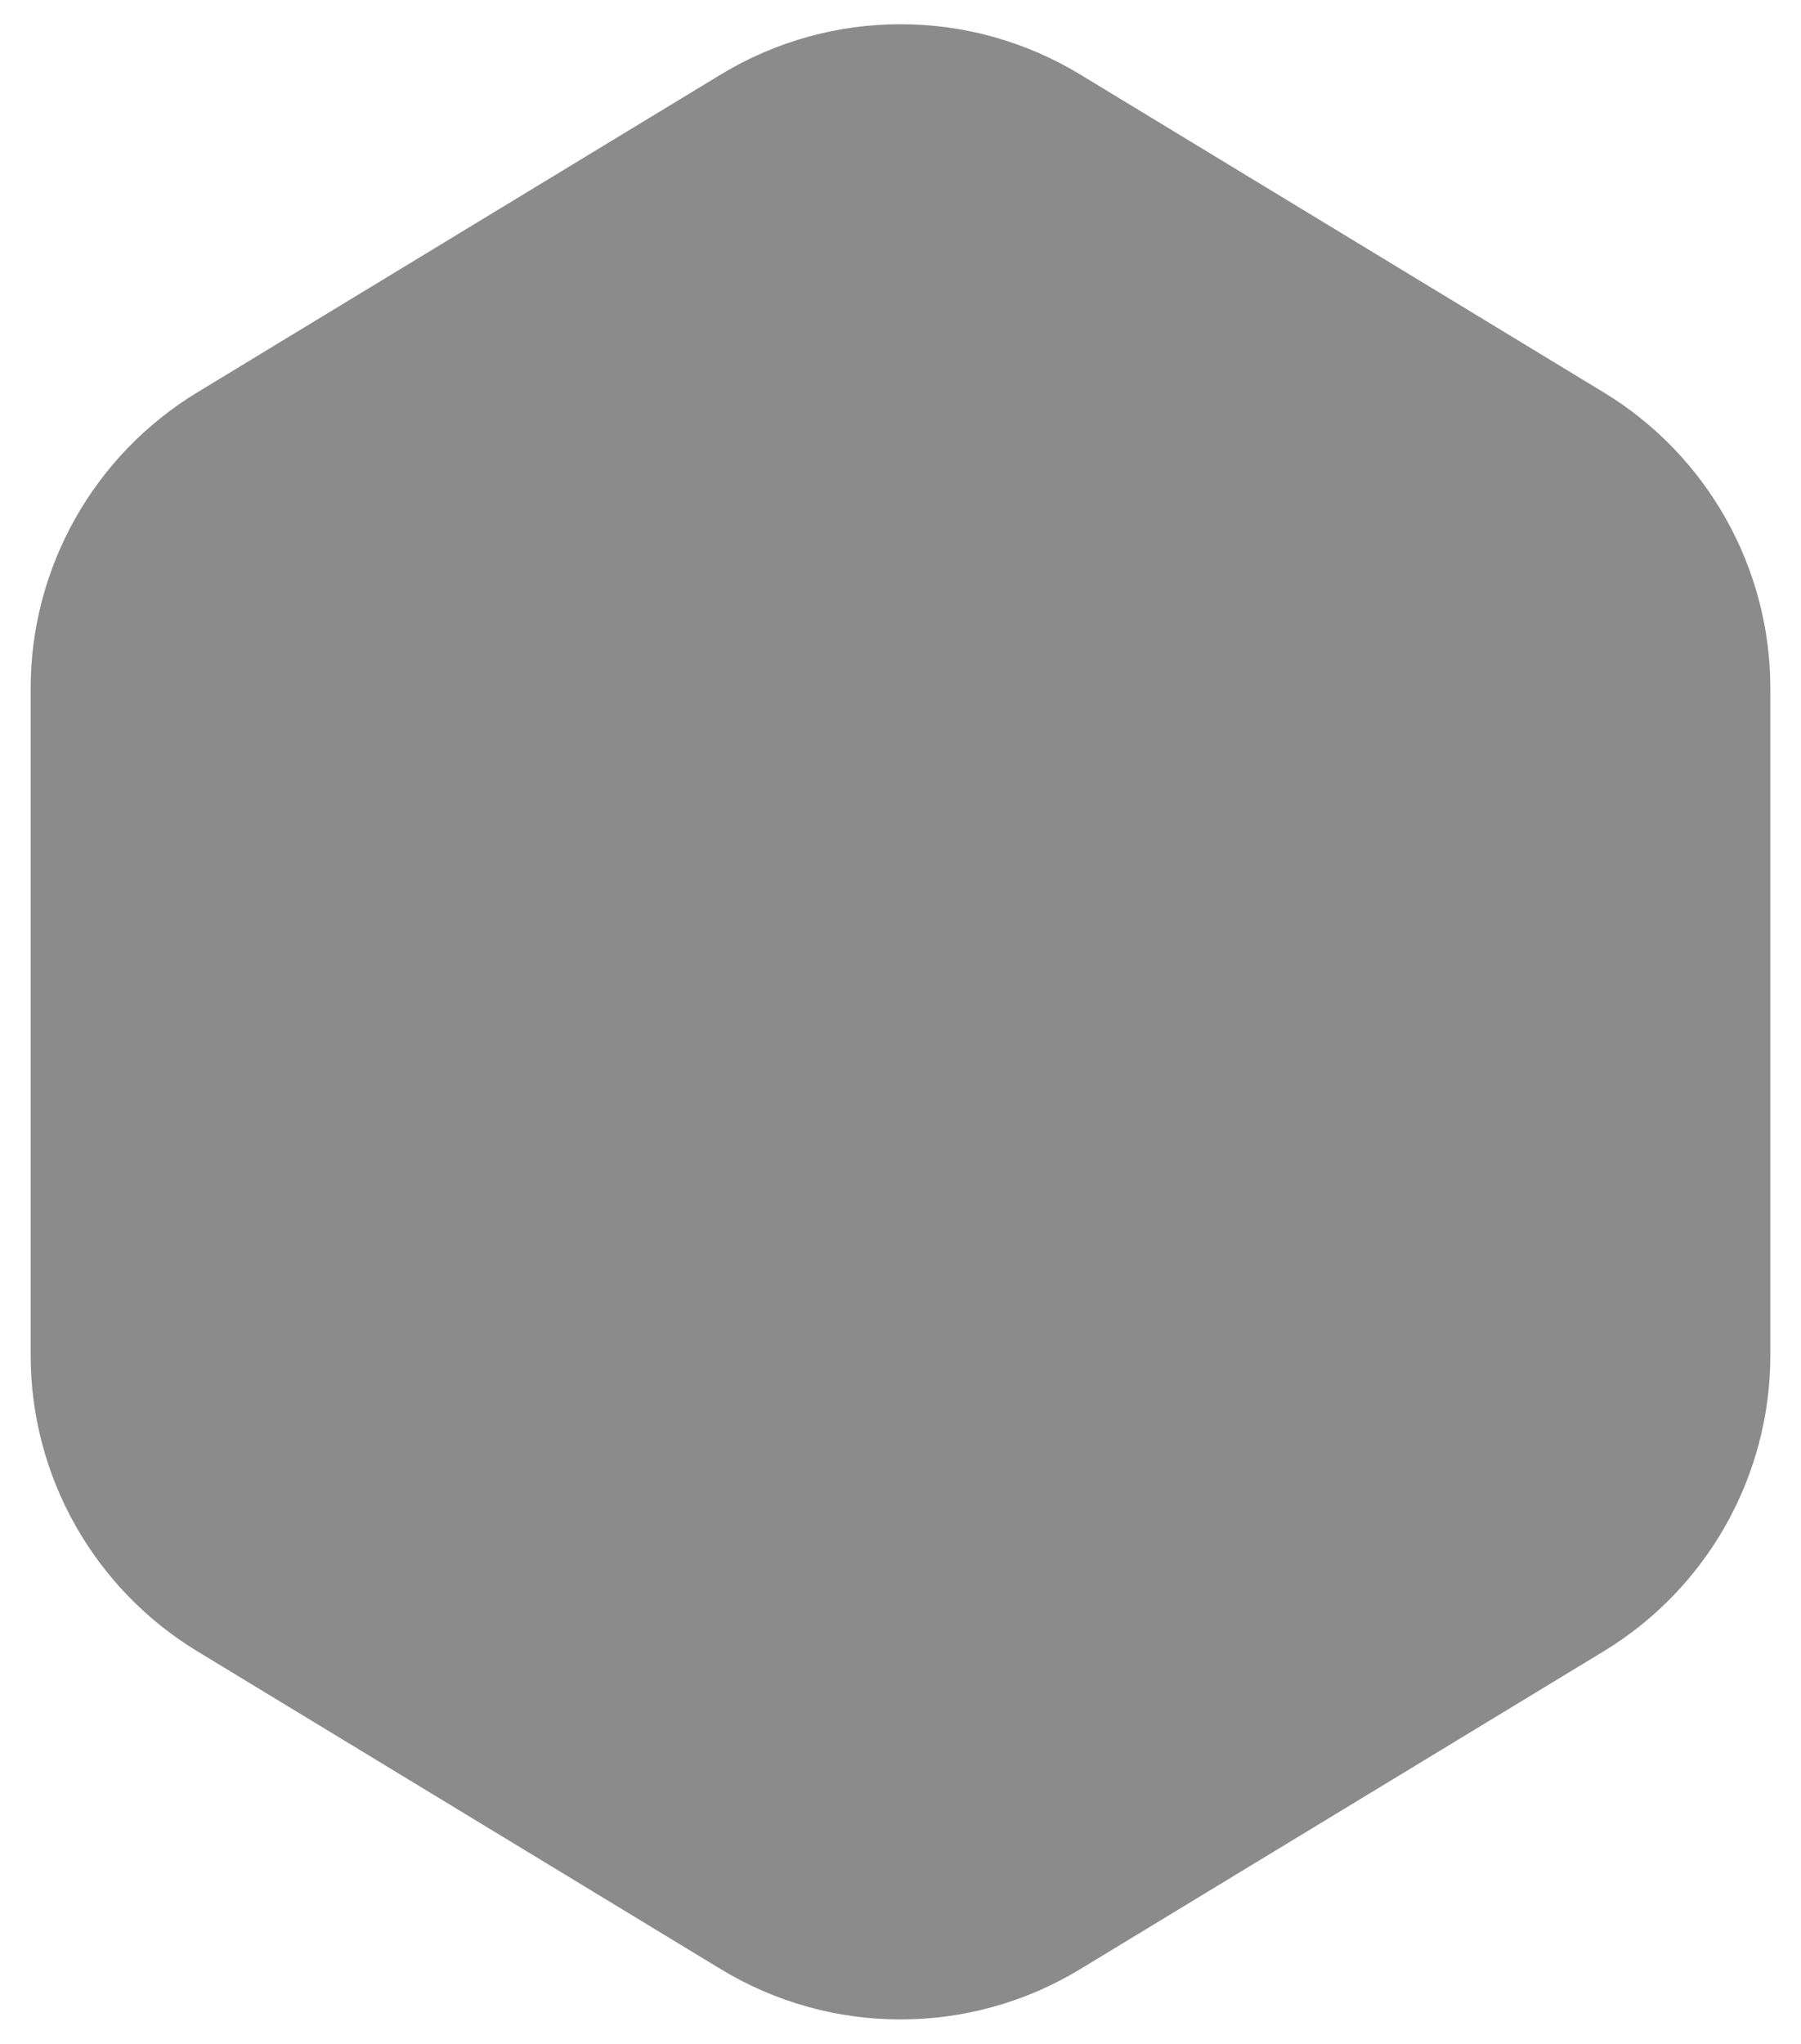 <svg width="52" height="59" viewBox="0 0 52 59" fill="none" xmlns="http://www.w3.org/2000/svg">
<path d="M20.81 2.152C23.999 0.215 28.001 0.215 31.19 2.152L46.305 11.329C49.291 13.143 51.115 16.383 51.115 19.877V39.123C51.115 42.617 49.291 45.857 46.305 47.671L31.19 56.848C28.001 58.785 23.999 58.785 20.81 56.848L5.695 47.671C2.709 45.857 0.885 42.617 0.885 39.123V19.877C0.885 16.383 2.709 13.143 5.695 11.329L20.81 2.152Z" fill="#8B8B8B"/>
</svg>
